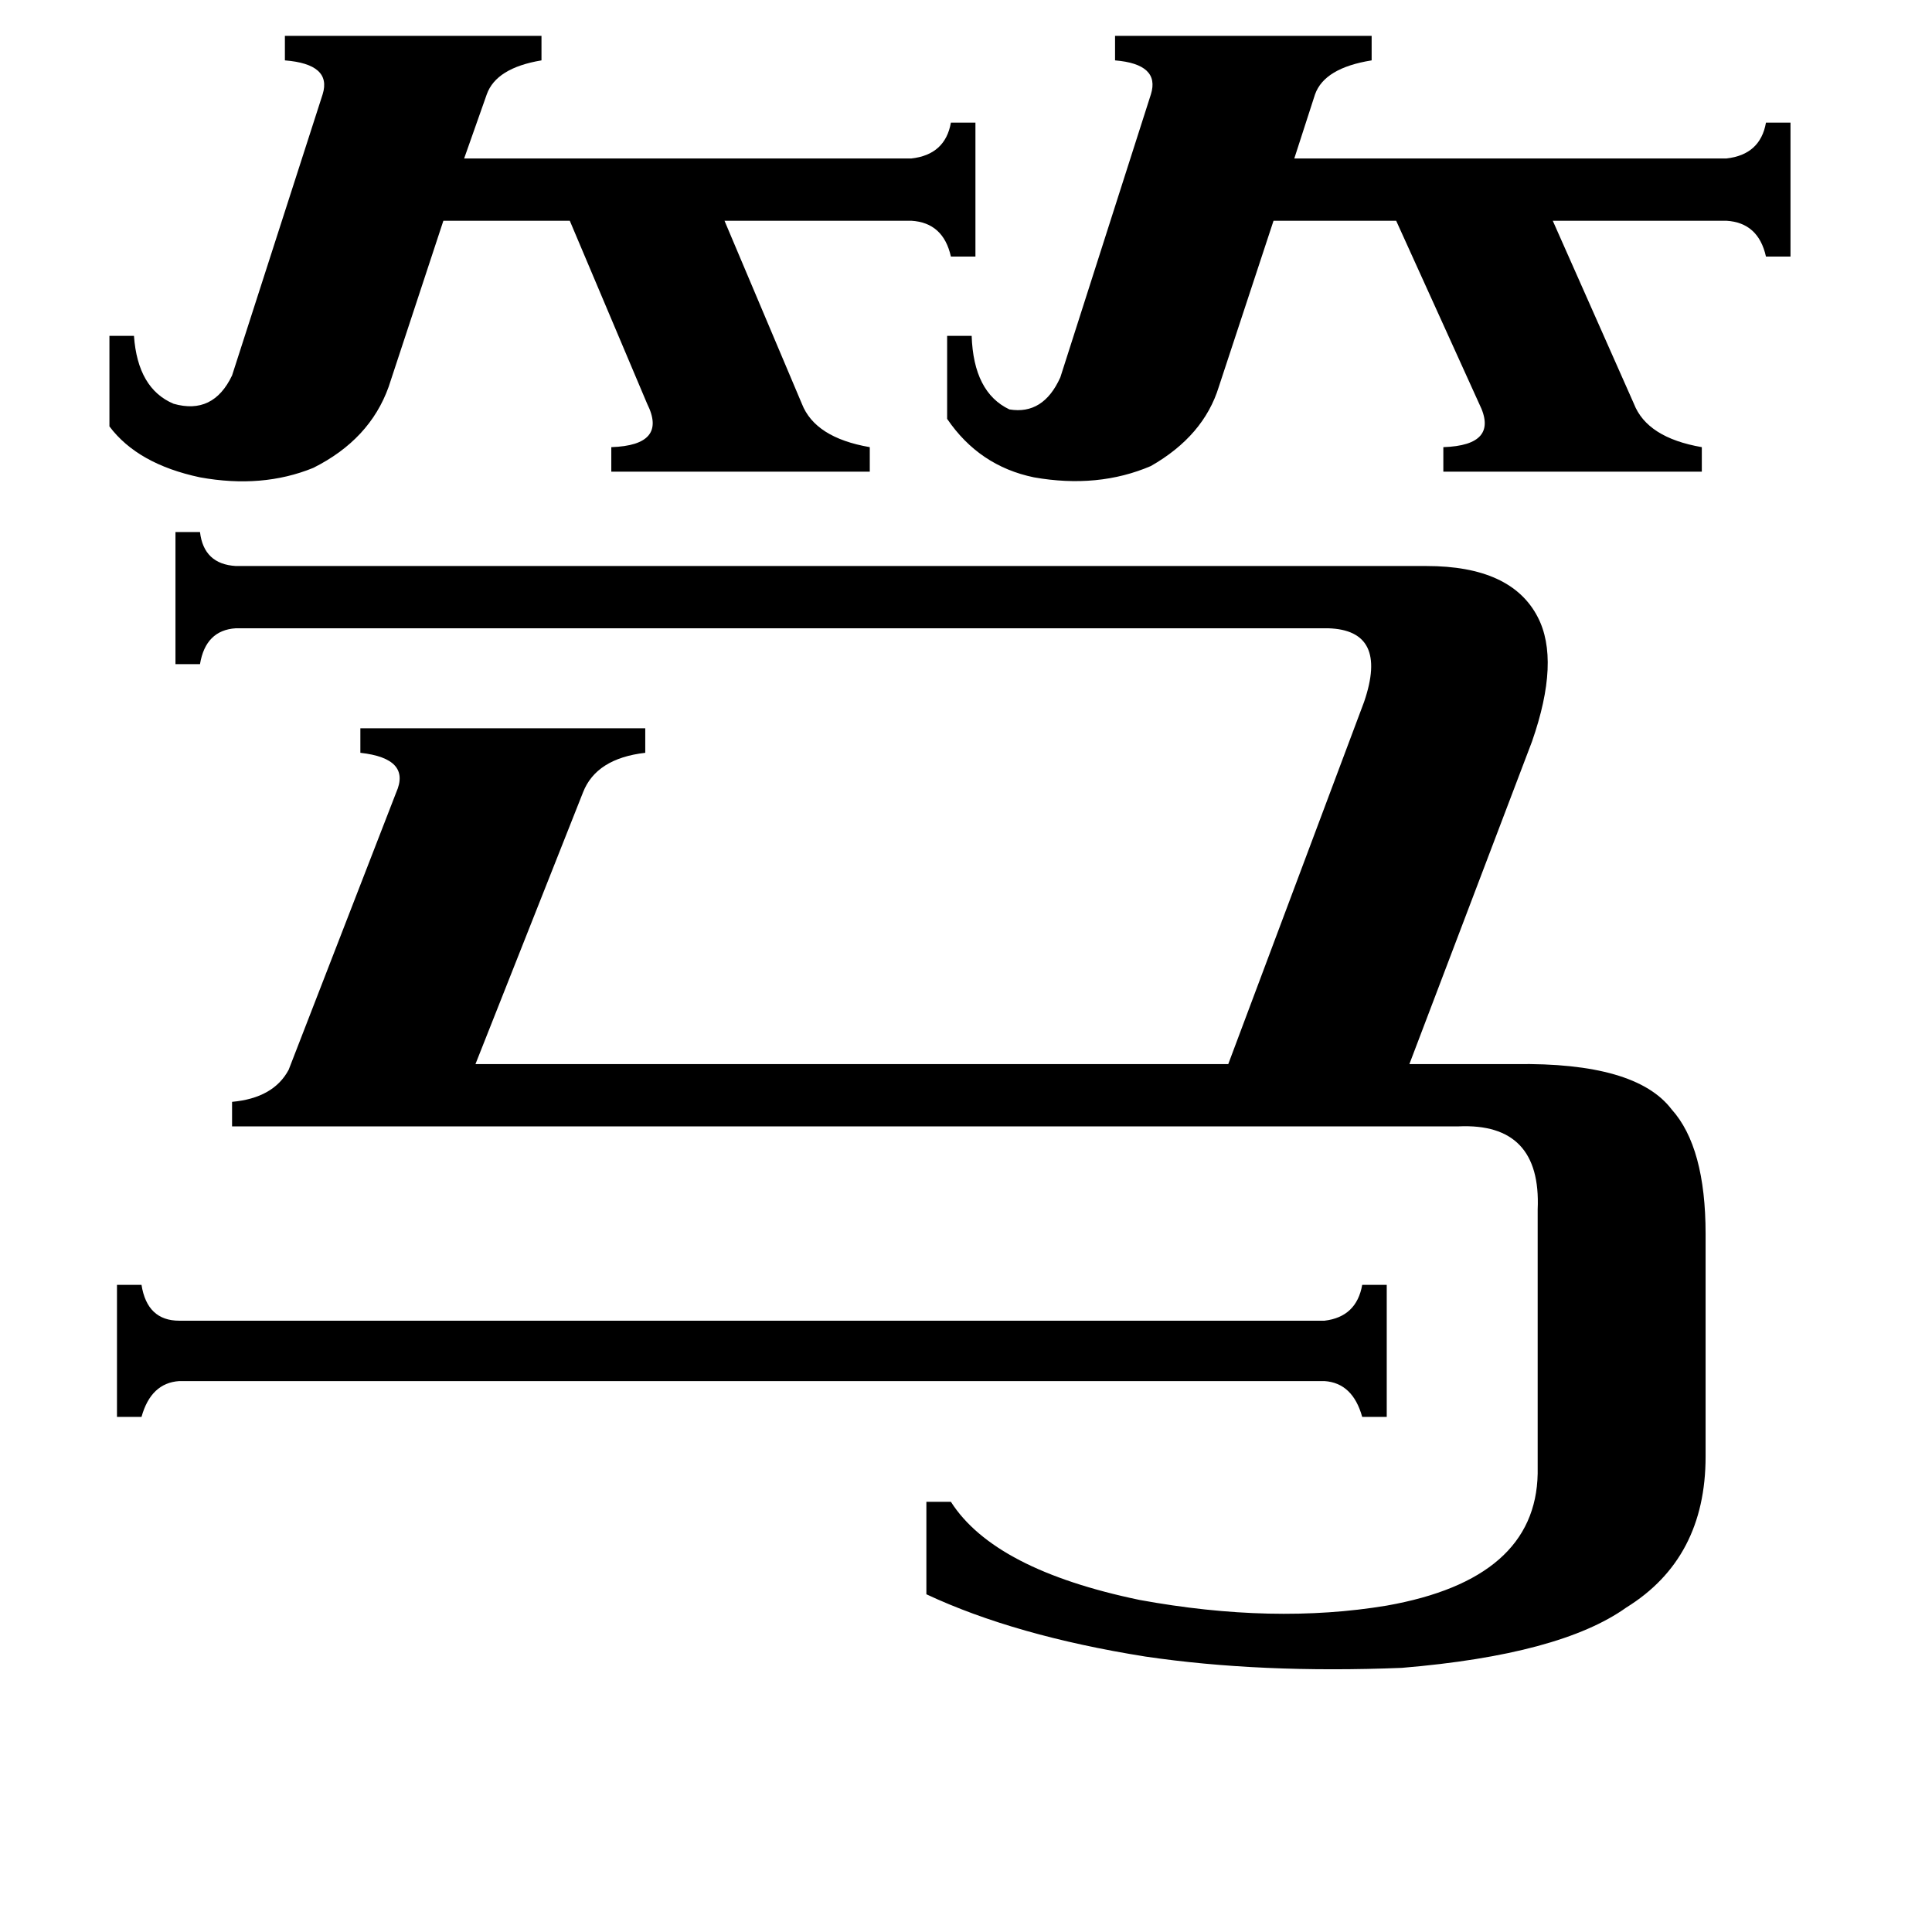 <svg xmlns="http://www.w3.org/2000/svg" viewBox="0 -800 1024 1024">
	<path fill="#000000" d="M702 -100Q719 -102 722 -119H735V-49H722Q717 -67 702 -68H95Q80 -67 75 -49H62V-119H75Q78 -100 95 -100ZM502 -622H515Q516 -592 535 -583Q553 -580 562 -600L610 -750Q615 -766 591 -768V-781H727V-768Q702 -764 697 -750L686 -716H915Q933 -718 936 -735H949V-664H936Q932 -682 915 -683H823L866 -586Q873 -568 902 -563V-550H765V-563Q795 -564 784 -586L740 -683H675L646 -595Q638 -569 610 -553Q582 -541 548 -547Q519 -553 502 -578ZM58 -622H71Q73 -594 92 -586Q113 -580 123 -601L171 -750Q176 -766 151 -768V-781H287V-768Q263 -764 258 -750L246 -716H483Q501 -718 504 -735H517V-664H504Q500 -682 483 -683H384L425 -586Q432 -568 461 -563V-550H324V-563Q354 -564 343 -586L302 -683H235L206 -595Q196 -567 166 -552Q139 -541 106 -547Q73 -554 58 -574ZM123 -203V-216Q145 -218 153 -233L210 -380Q218 -398 191 -401V-414H342V-401Q316 -398 309 -380L252 -236H651L723 -428Q736 -466 704 -467H125Q109 -466 106 -448H93V-518H106Q108 -501 125 -500H756Q801 -500 815 -473Q827 -450 812 -407L747 -236H803Q867 -237 886 -212Q904 -192 904 -146V-28Q904 26 862 52Q827 77 743 84Q668 87 607 78Q538 67 491 45V-4H504Q527 32 604 48Q675 61 735 51Q814 37 815 -19V-159Q817 -205 773 -203Z"/>
</svg>